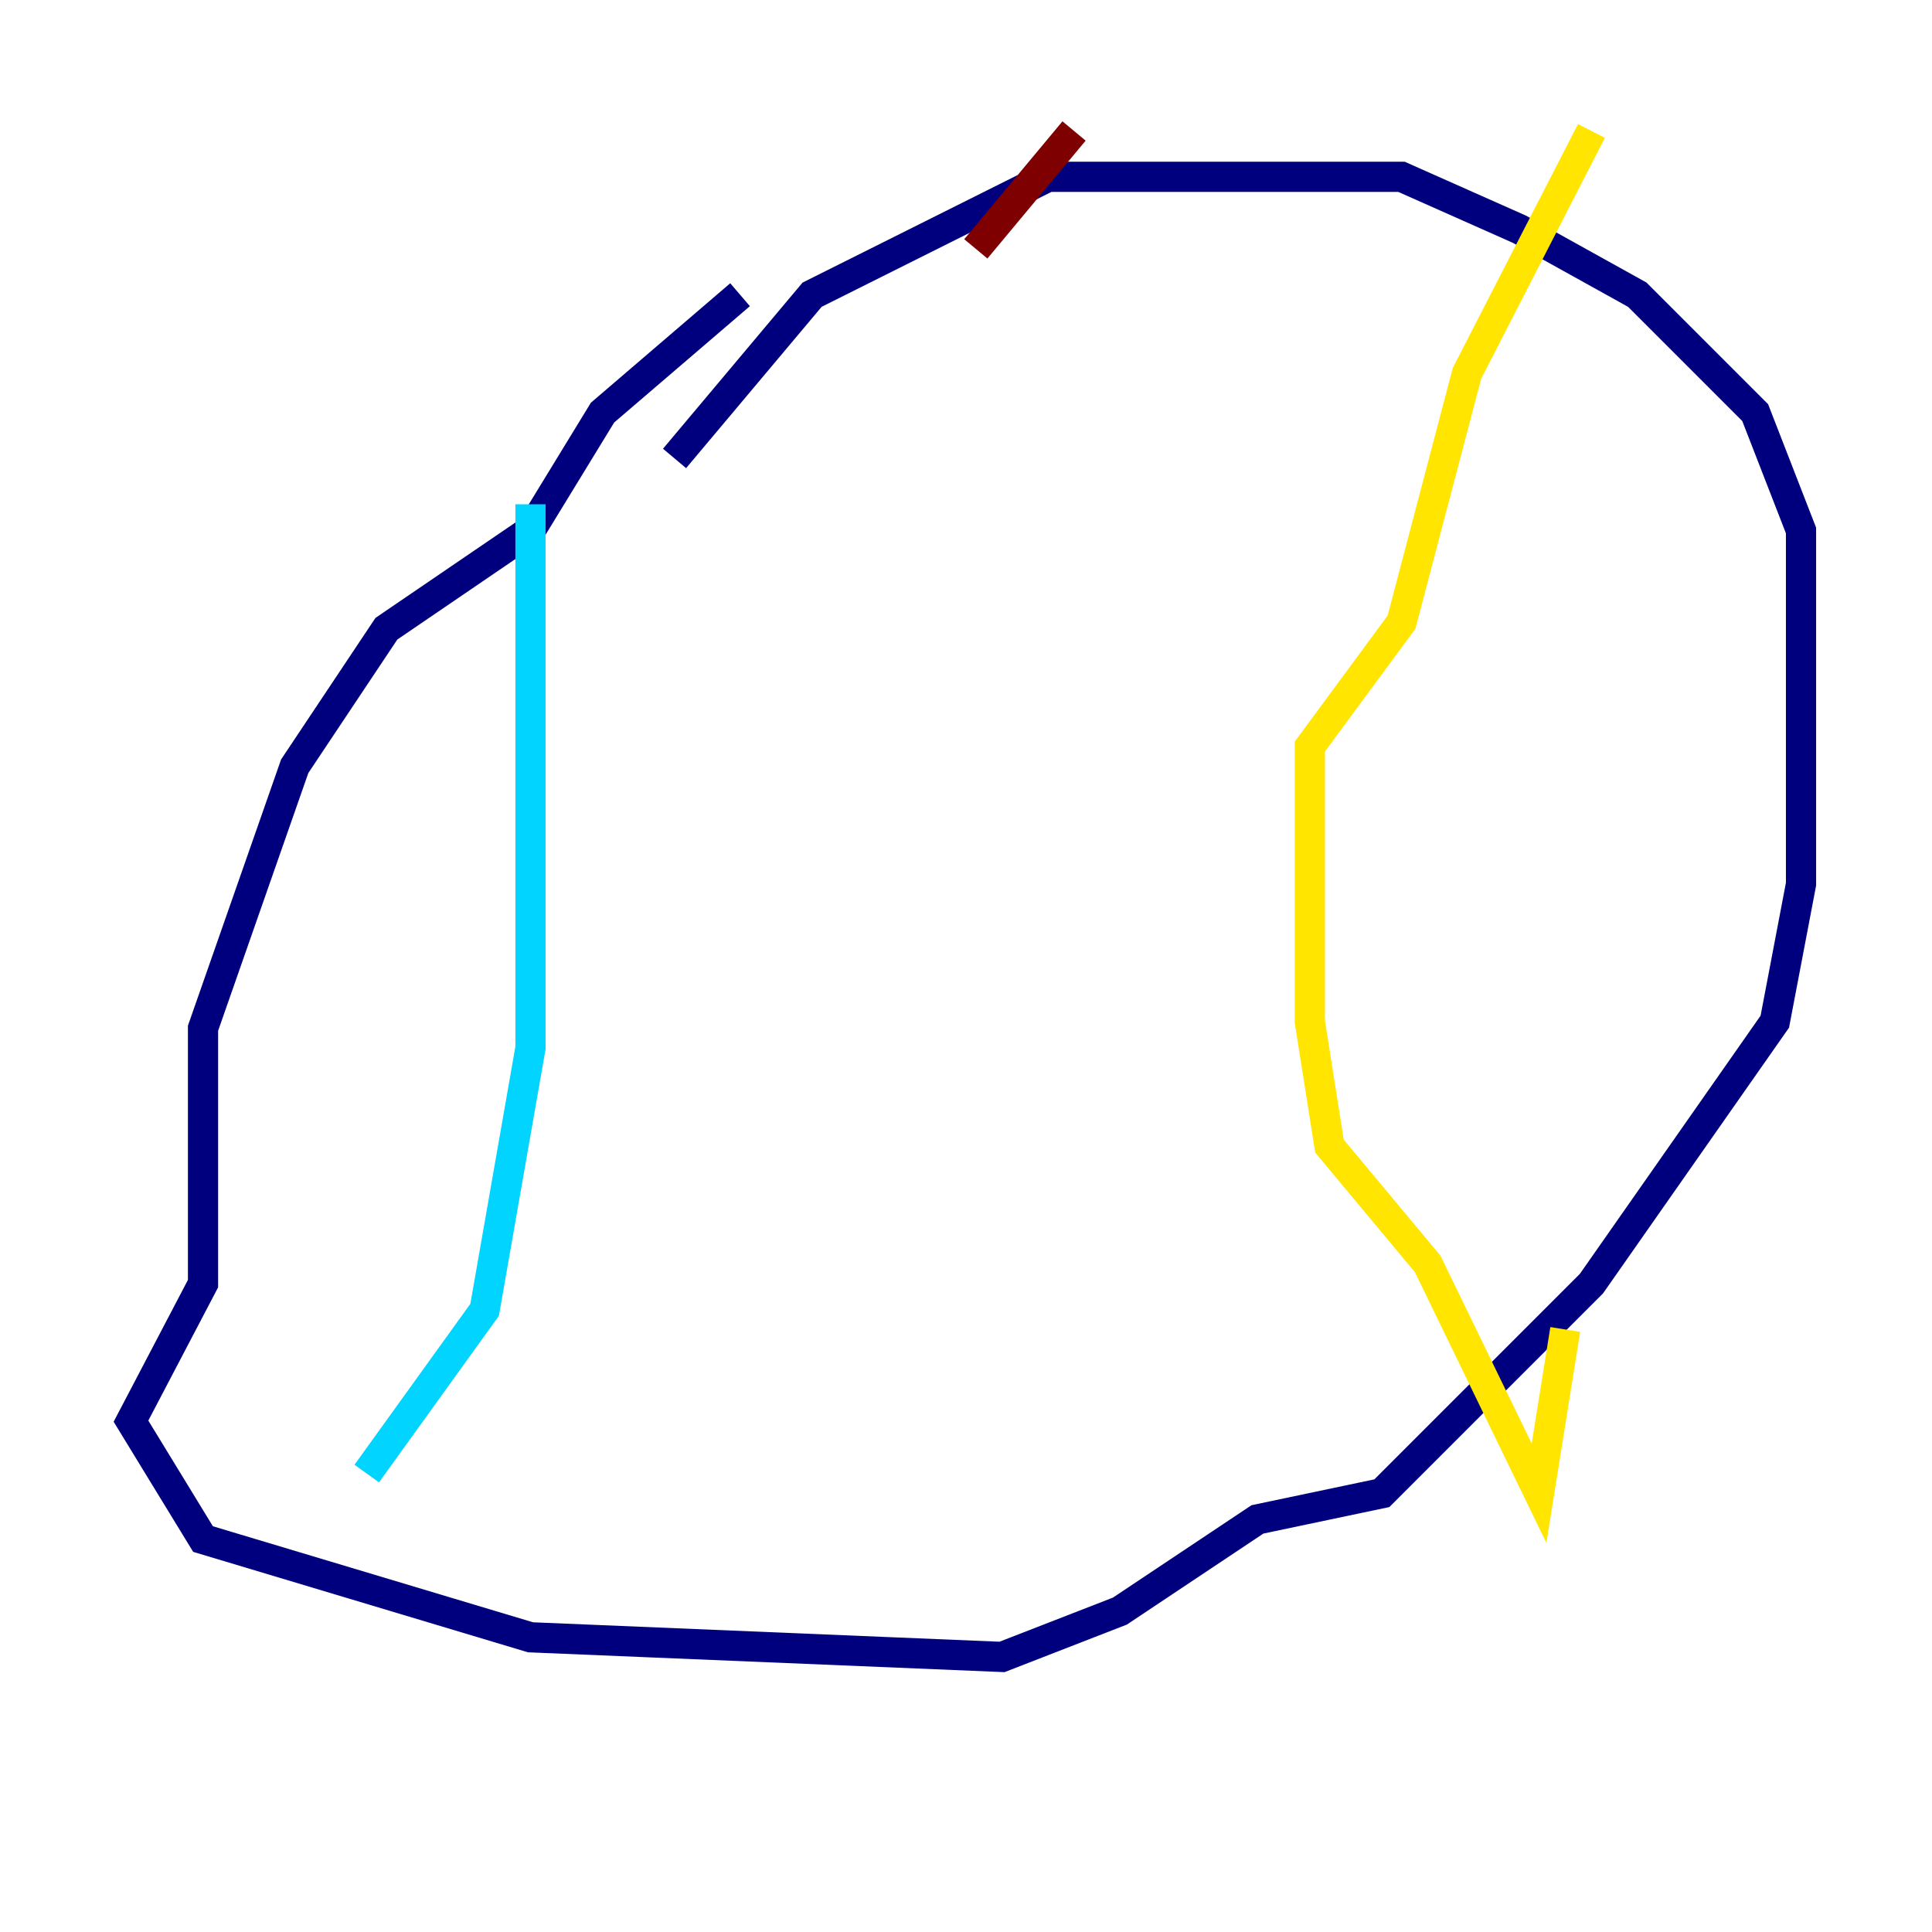 <?xml version="1.0" encoding="utf-8" ?>
<svg baseProfile="tiny" height="128" version="1.2" viewBox="0,0,128,128" width="128" xmlns="http://www.w3.org/2000/svg" xmlns:ev="http://www.w3.org/2001/xml-events" xmlns:xlink="http://www.w3.org/1999/xlink"><defs /><polyline fill="none" points="49.031,19.525 39.919,27.336 35.146,35.146 25.6,41.654 19.525,50.766 13.451,68.122 13.451,85.044 8.678,94.156 13.451,101.966 35.146,108.475 66.386,109.776 74.197,106.739 83.308,100.664 91.552,98.929 105.437,85.044 117.586,67.688 119.322,58.576 119.322,35.146 116.285,27.336 108.475,19.525 100.664,15.186 92.854,11.715 69.424,11.715 53.803,19.525 44.691,30.373" stroke="#00007f" stroke-width="2" /><polyline fill="none" points="35.146,33.41 35.146,69.424 32.108,86.78 24.298,97.627" stroke="#00d4ff" stroke-width="2" /><polyline fill="none" points="105.437,8.678 97.193,24.732 92.854,41.22 86.78,49.464 86.78,67.688 88.081,75.932 94.59,83.742 101.966,98.929 103.702,88.081" stroke="#ffe500" stroke-width="2" /><polyline fill="none" points="71.159,8.678 64.651,16.488" stroke="#7f0000" stroke-width="2" /></svg>